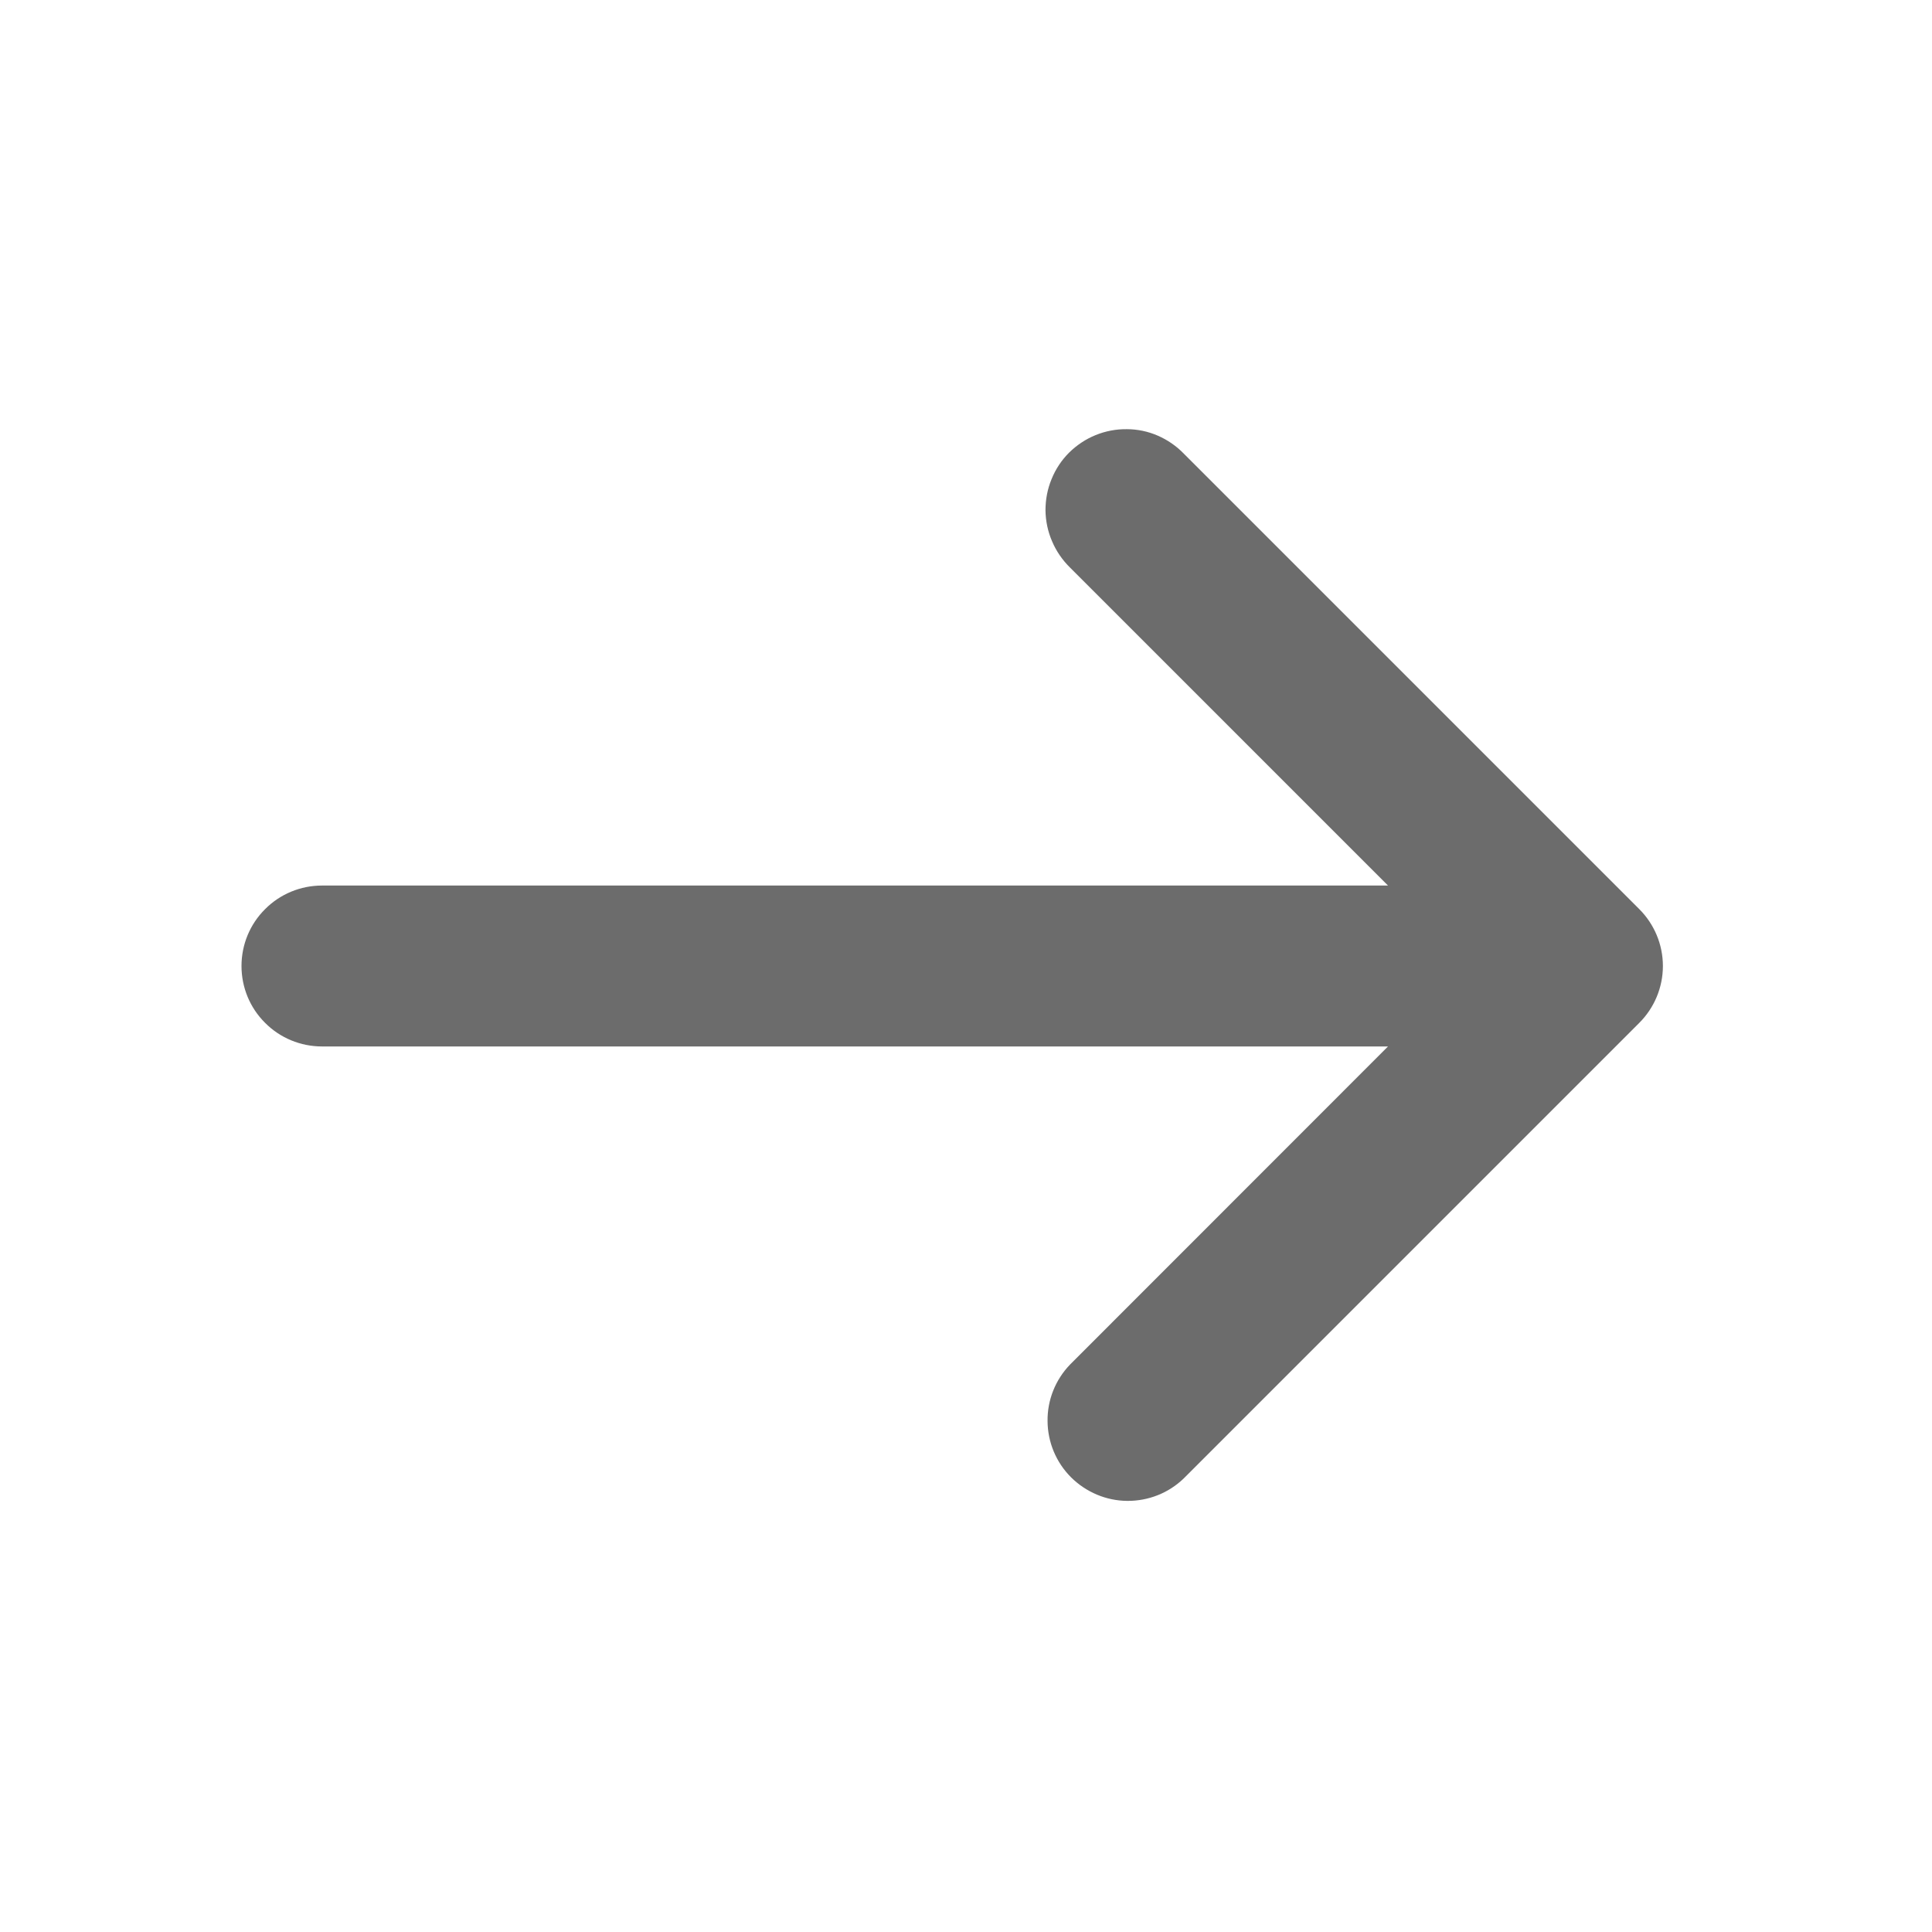 <svg width="14" height="14" viewBox="0 0 14 14" fill="none" xmlns="http://www.w3.org/2000/svg">
<g id="arrow_right_line 2" clip-path="url(#clip0_2638_5748)">
<g id="Group">
<path id="Vector" d="M8.579 3.288L11.879 6.588C11.988 6.697 12.05 6.845 12.05 7C12.05 7.155 11.988 7.303 11.879 7.412L8.579 10.712C8.469 10.819 8.322 10.877 8.169 10.876C8.016 10.875 7.87 10.813 7.761 10.705C7.653 10.597 7.592 10.451 7.591 10.298C7.589 10.145 7.648 9.998 7.754 9.888L10.058 7.583H2.333C2.179 7.583 2.03 7.522 1.921 7.412C1.811 7.303 1.75 7.155 1.75 7C1.75 6.845 1.811 6.697 1.921 6.588C2.03 6.478 2.179 6.417 2.333 6.417H10.058L7.754 4.113C7.699 4.059 7.654 3.994 7.624 3.923C7.593 3.852 7.577 3.775 7.576 3.698C7.576 3.621 7.59 3.544 7.62 3.472C7.649 3.4 7.692 3.335 7.747 3.28C7.802 3.226 7.867 3.182 7.939 3.153C8.01 3.124 8.087 3.109 8.165 3.11C8.242 3.11 8.319 3.126 8.39 3.157C8.461 3.188 8.525 3.232 8.579 3.288Z" fill="#6C6C6C"/>
</g>
</g>
<defs>
<clipPath id="clip0_2638_5748">
<rect width="14" height="14" fill="white"/>
</clipPath>
</defs>
</svg>
